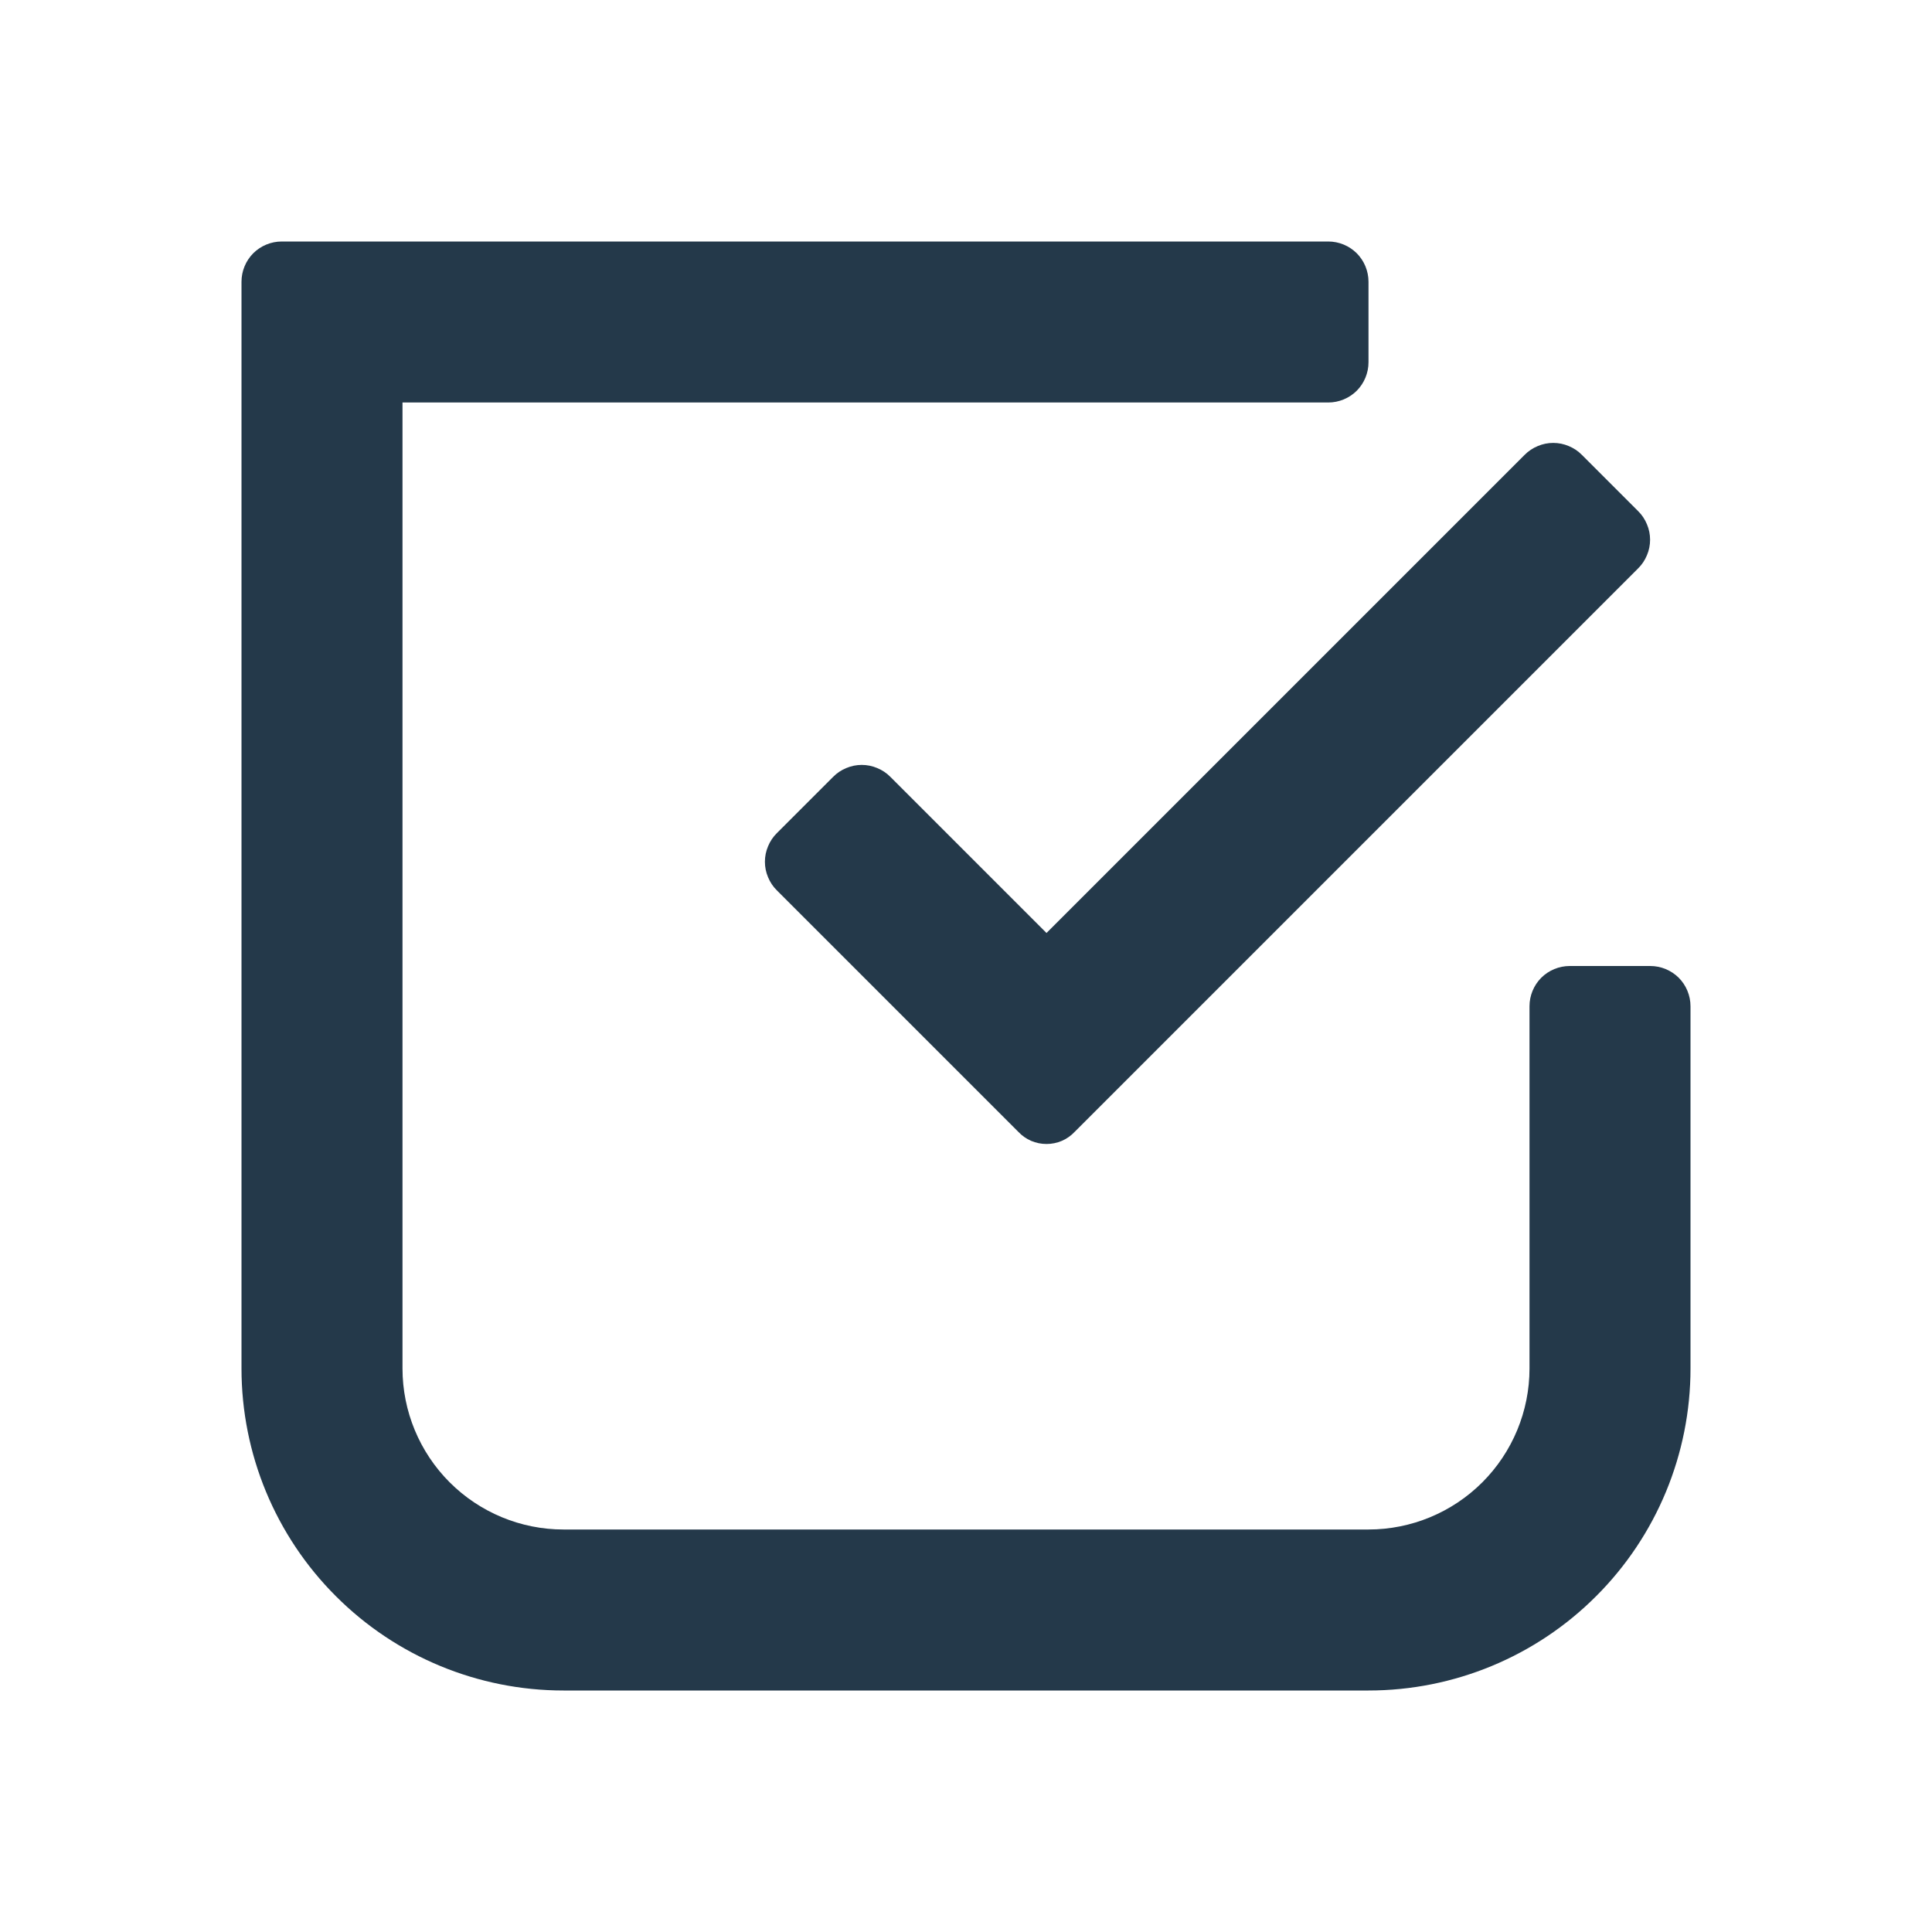 <svg viewBox="0 0 24 24" fill="#24394A" xmlns="http://www.w3.org/2000/svg">
<path d="M20.5 12H19.5C19.367 12 19.24 12.053 19.146 12.146C19.053 12.24 19 12.367 19 12.5V17C19 17.53 18.789 18.039 18.414 18.414C18.039 18.789 17.53 19 17 19H7C6.47 19 5.961 18.789 5.586 18.414C5.211 18.039 5 17.53 5 17V5H16.5C16.633 5 16.76 4.947 16.854 4.854C16.947 4.76 17 4.633 17 4.5V3.5C17 3.367 16.947 3.24 16.854 3.146C16.76 3.053 16.633 3 16.5 3H3.5C3.367 3 3.24 3.053 3.146 3.146C3.053 3.24 3 3.367 3 3.5V17C3 18.061 3.421 19.078 4.172 19.828C4.922 20.579 5.939 21 7 21H17C18.061 21 19.078 20.579 19.828 19.828C20.579 19.078 21 18.061 21 17V12.5C21 12.367 20.947 12.24 20.854 12.146C20.76 12.053 20.633 12 20.5 12Z" />
<path d="M11.06 9.65C11.014 9.603 10.958 9.566 10.897 9.541C10.836 9.515 10.771 9.502 10.705 9.502C10.639 9.502 10.574 9.515 10.513 9.541C10.452 9.566 10.396 9.603 10.35 9.65L9.65 10.35C9.603 10.396 9.566 10.452 9.541 10.513C9.515 10.574 9.502 10.639 9.502 10.705C9.502 10.771 9.515 10.836 9.541 10.897C9.566 10.958 9.603 11.014 9.65 11.06L12.65 14.06C12.695 14.108 12.749 14.146 12.809 14.172C12.87 14.198 12.934 14.211 13 14.211C13.066 14.211 13.13 14.198 13.191 14.172C13.251 14.146 13.305 14.108 13.35 14.06L20.35 7.06C20.397 7.014 20.434 6.958 20.459 6.897C20.485 6.836 20.498 6.771 20.498 6.705C20.498 6.639 20.485 6.574 20.459 6.513C20.434 6.452 20.397 6.396 20.35 6.35L19.65 5.65C19.604 5.603 19.548 5.566 19.487 5.541C19.426 5.515 19.361 5.502 19.295 5.502C19.229 5.502 19.164 5.515 19.103 5.541C19.042 5.566 18.986 5.603 18.94 5.65L13 11.59L11.06 9.65Z" />
</svg>
